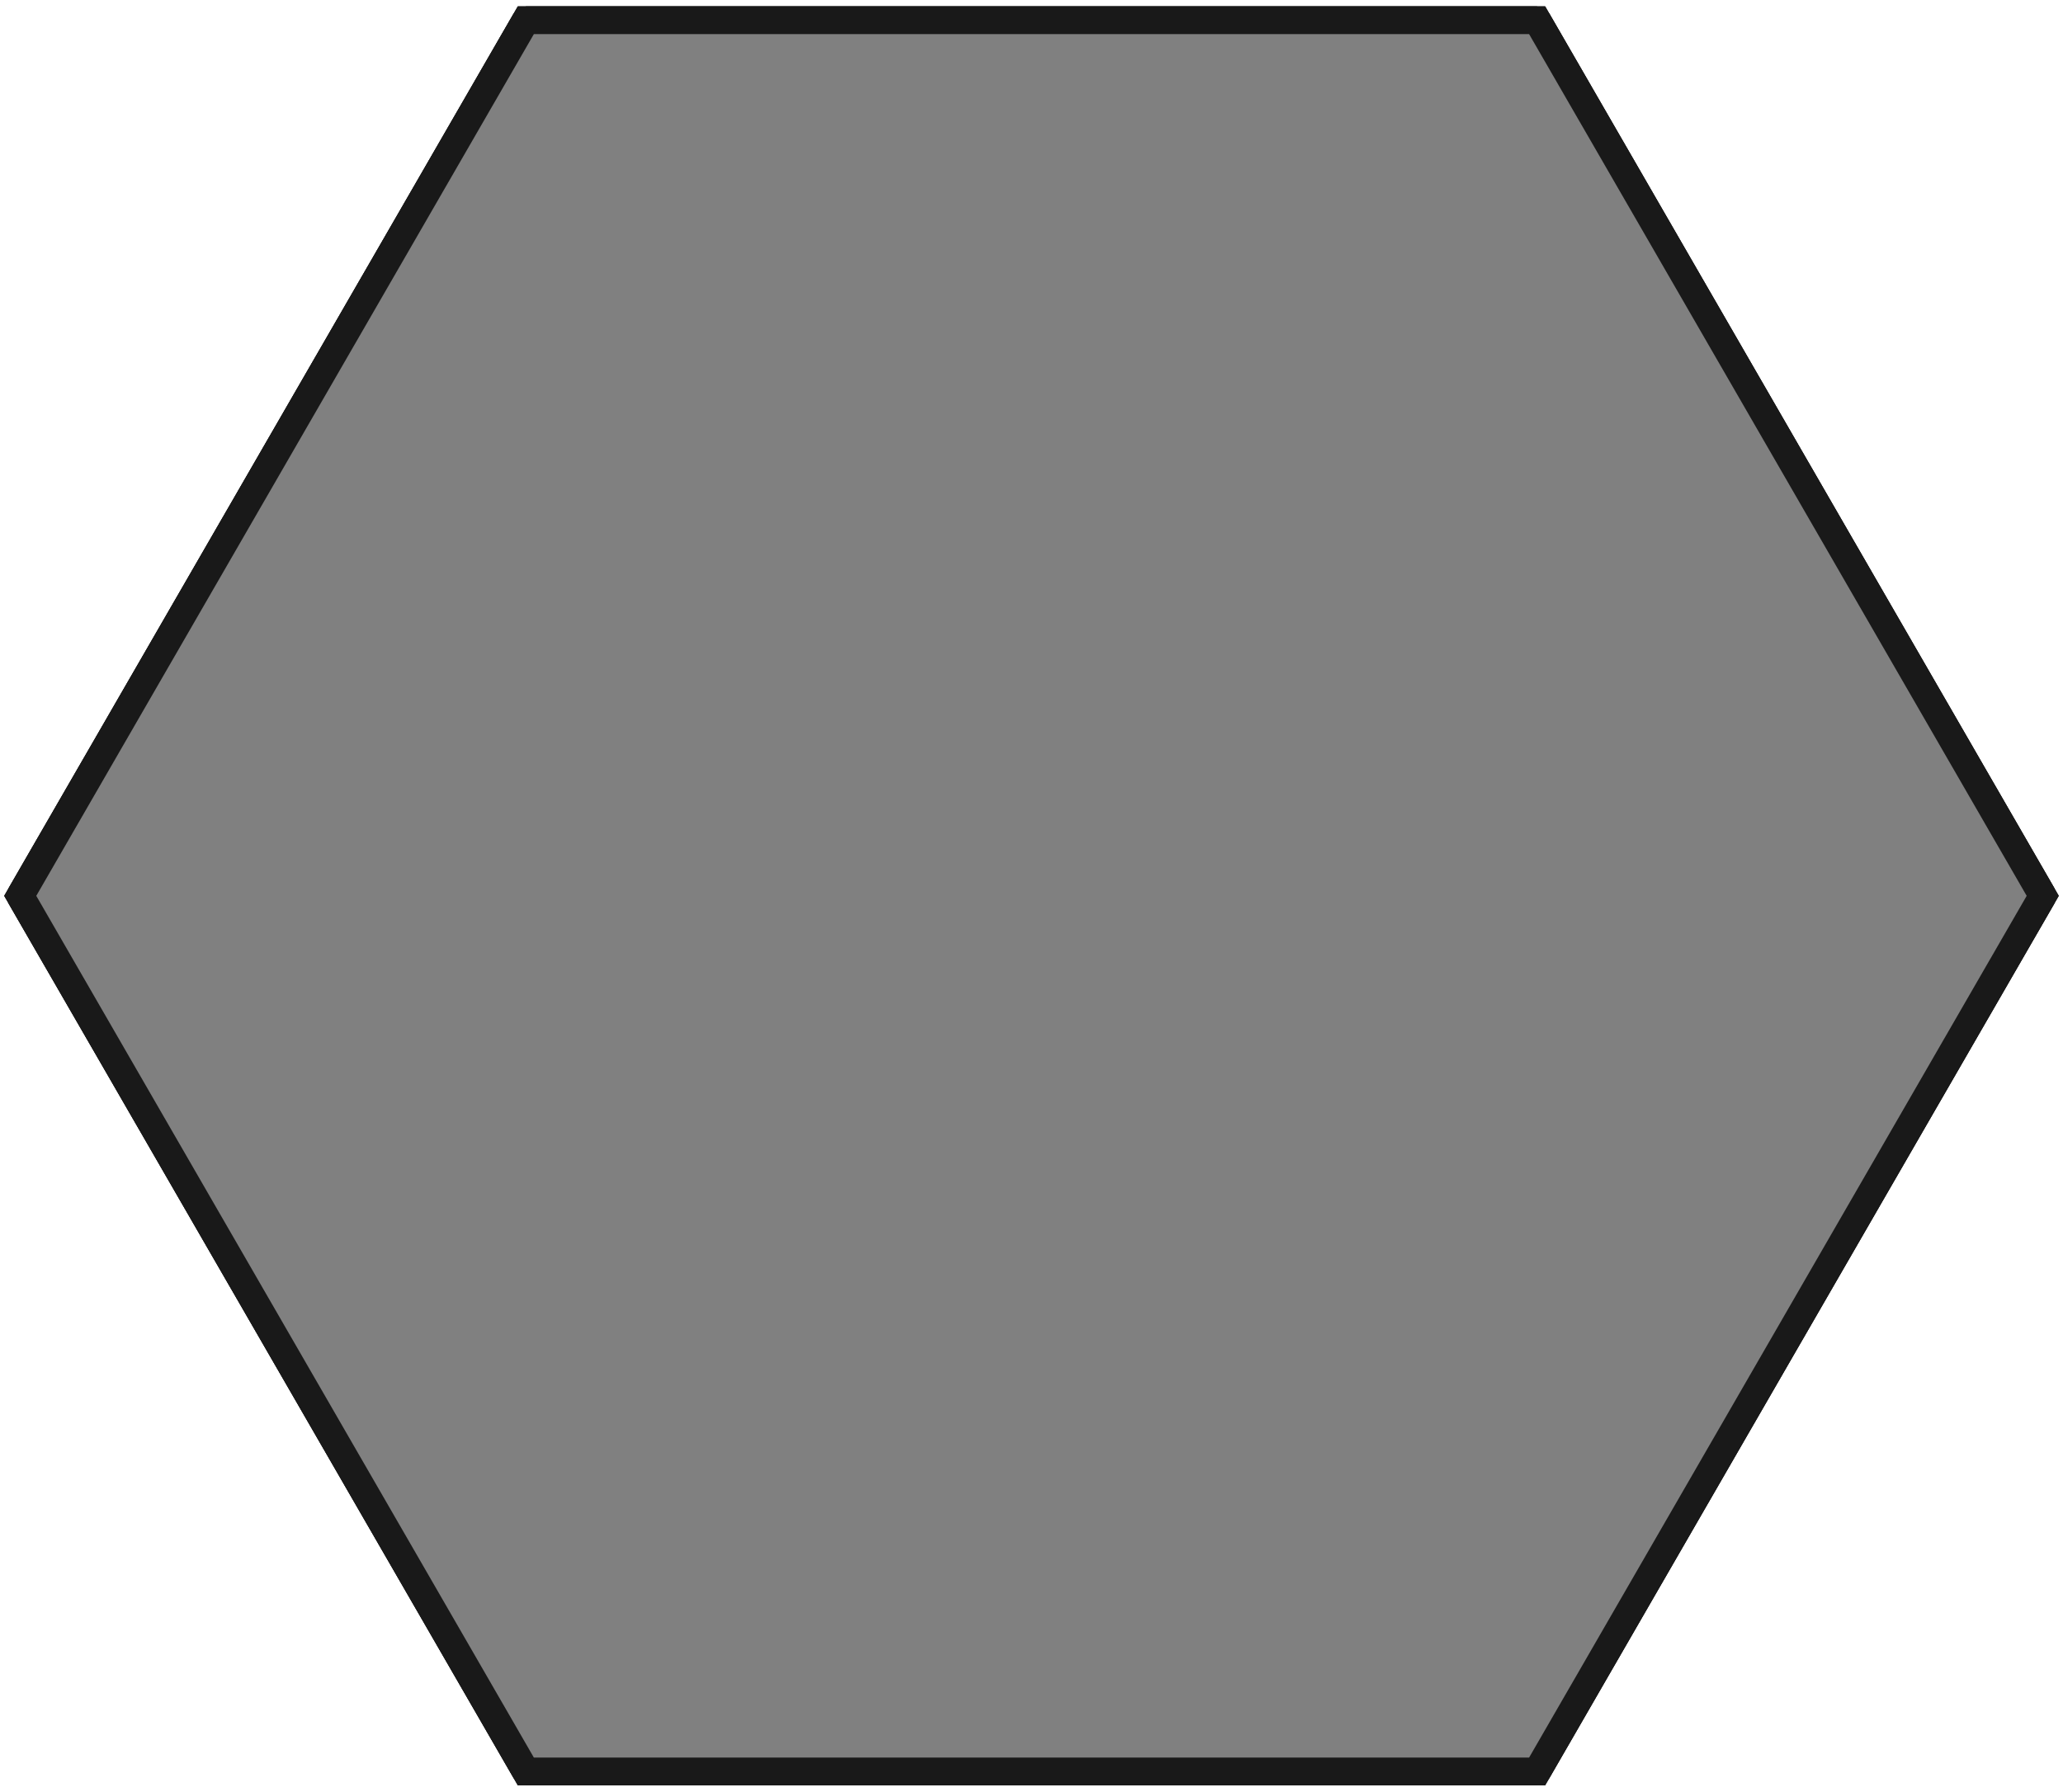 <?xml version="1.0" encoding="UTF-8" standalone="no"?>
<svg
   width="51.929mm"
   height="45.108mm"
   viewBox="0 0 51.929 45.108"
   version="1.1"
   id="svg1"
   sodipodi:docname="quarry.svg"
   inkscape:version="1.4 (86a8ad7, 2024-10-11)"
   xmlns:inkscape="http://www.inkscape.org/namespaces/inkscape"
   xmlns:sodipodi="http://sodipodi.sourceforge.net/DTD/sodipodi-0.dtd"
   xmlns="http://www.w3.org/2000/svg"
   xmlns:svg="http://www.w3.org/2000/svg">
  <defs
     id="defs1" />
  <sodipodi:namedview
     id="namedview1"
     pagecolor="#ffffff"
     bordercolor="#000000"
     borderopacity="0.25"
     inkscape:showpageshadow="2"
     inkscape:pageopacity="0.0"
     inkscape:pagecheckerboard="0"
     inkscape:deskcolor="#d1d1d1"
     inkscape:document-units="mm"
     inkscape:zoom="3.3228296"
     inkscape:cx="10.83414"
     inkscape:cy="61.242983"
     inkscape:window-width="2560"
     inkscape:window-height="1351"
     inkscape:window-x="2391"
     inkscape:window-y="-9"
     inkscape:window-maximized="1"
     inkscape:current-layer="svg1" />
  <g
     id="Body"
     transform="translate(25.964,22.554) scale(1,-1)"
     style="fill:#808080">
    <path
       id="Body_f0000"
       d="M 12.728 22.045 L 25.455 0.0 L 25.455 0.0 L 12.728 22.045 L 12.728 22.045 Z "
       stroke="#191919"
       stroke-width="0.7 px"
       style="stroke-width:0.7;stroke-miterlimit:4;stroke-dasharray:none;stroke-linecap:square;fill:#808080;fill-opacity:1;fill-rule:evenodd" />
    <path
       id="Body_f0001"
       d="M -12.728 22.045 L 12.728 22.045 L 12.728 22.045 L -12.728 22.045 L -12.728 22.045 Z "
       stroke="#191919"
       stroke-width="0.7 px"
       style="stroke-width:0.7;stroke-miterlimit:4;stroke-dasharray:none;stroke-linecap:square;fill:#808080;fill-opacity:1;fill-rule:evenodd" />
    <path
       id="Body_f0002"
       d="M -25.455 0.0 L -12.728 22.045 L -12.728 22.045 L -25.455 3.3350441712388476e-15 L -25.455 3.3350441712388476e-15 Z "
       stroke="#191919"
       stroke-width="0.7 px"
       style="stroke-width:0.7;stroke-miterlimit:4;stroke-dasharray:none;stroke-linecap:square;fill:#808080;fill-opacity:1;fill-rule:evenodd" />
    <path
       id="Body_f0003"
       d="M -12.728 -22.045 L -25.455 3.1173746767748423e-15 L -25.455 3.3350441712388476e-15 L -12.728 -22.045 L -12.728 -22.045 Z "
       stroke="#191919"
       stroke-width="0.7 px"
       style="stroke-width:0.7;stroke-miterlimit:4;stroke-dasharray:none;stroke-linecap:square;fill:#808080;fill-opacity:1;fill-rule:evenodd" />
    <path
       id="Body_f0004"
       d="M 12.728 -22.045 L -12.728 -22.045 L -12.728 -22.045 L 12.728 -22.045 L 12.728 -22.045 Z "
       stroke="#191919"
       stroke-width="0.7 px"
       style="stroke-width:0.7;stroke-miterlimit:4;stroke-dasharray:none;stroke-linecap:square;fill:#808080;fill-opacity:1;fill-rule:evenodd" />
    <path
       id="Body_f0005"
       d="M 25.455 0.0 L 12.728 -22.045 L 12.728 -22.045 L 25.455 0.0 L 25.455 0.0 Z "
       stroke="#191919"
       stroke-width="0.7 px"
       style="stroke-width:0.7;stroke-miterlimit:4;stroke-dasharray:none;stroke-linecap:square;fill:#808080;fill-opacity:1;fill-rule:evenodd" />
    <path
       id="Body_f0006"
       d="M 12.728 22.045 L -12.728 22.045 L -25.455 3.3350441712388476e-15 L -12.728 -22.045 L 12.728 -22.045 L 25.455 0.0 L 12.728 22.045 Z "
       stroke="#191919"
       stroke-width="0.7 px"
       style="stroke-width:0.7;stroke-miterlimit:4;stroke-dasharray:none;stroke-linecap:square;fill:#808080;fill-opacity:1;fill-rule:evenodd" />
    <path
       id="Body_f0007"
       d="M 25.455 0.0 L 12.728 22.045 L -12.728 22.045 L -25.455 3.3350441712388476e-15 L -12.728 -22.045 L 12.728 -22.045 L 25.455 0.0 Z "
       stroke="#191919"
       stroke-width="0.7 px"
       style="stroke-width:0.7;stroke-miterlimit:4;stroke-dasharray:none;stroke-linecap:square;fill:#808080;fill-opacity:1;fill-rule:evenodd" />
    <title
       id="title1">b'Body'</title>
  </g>
</svg>
